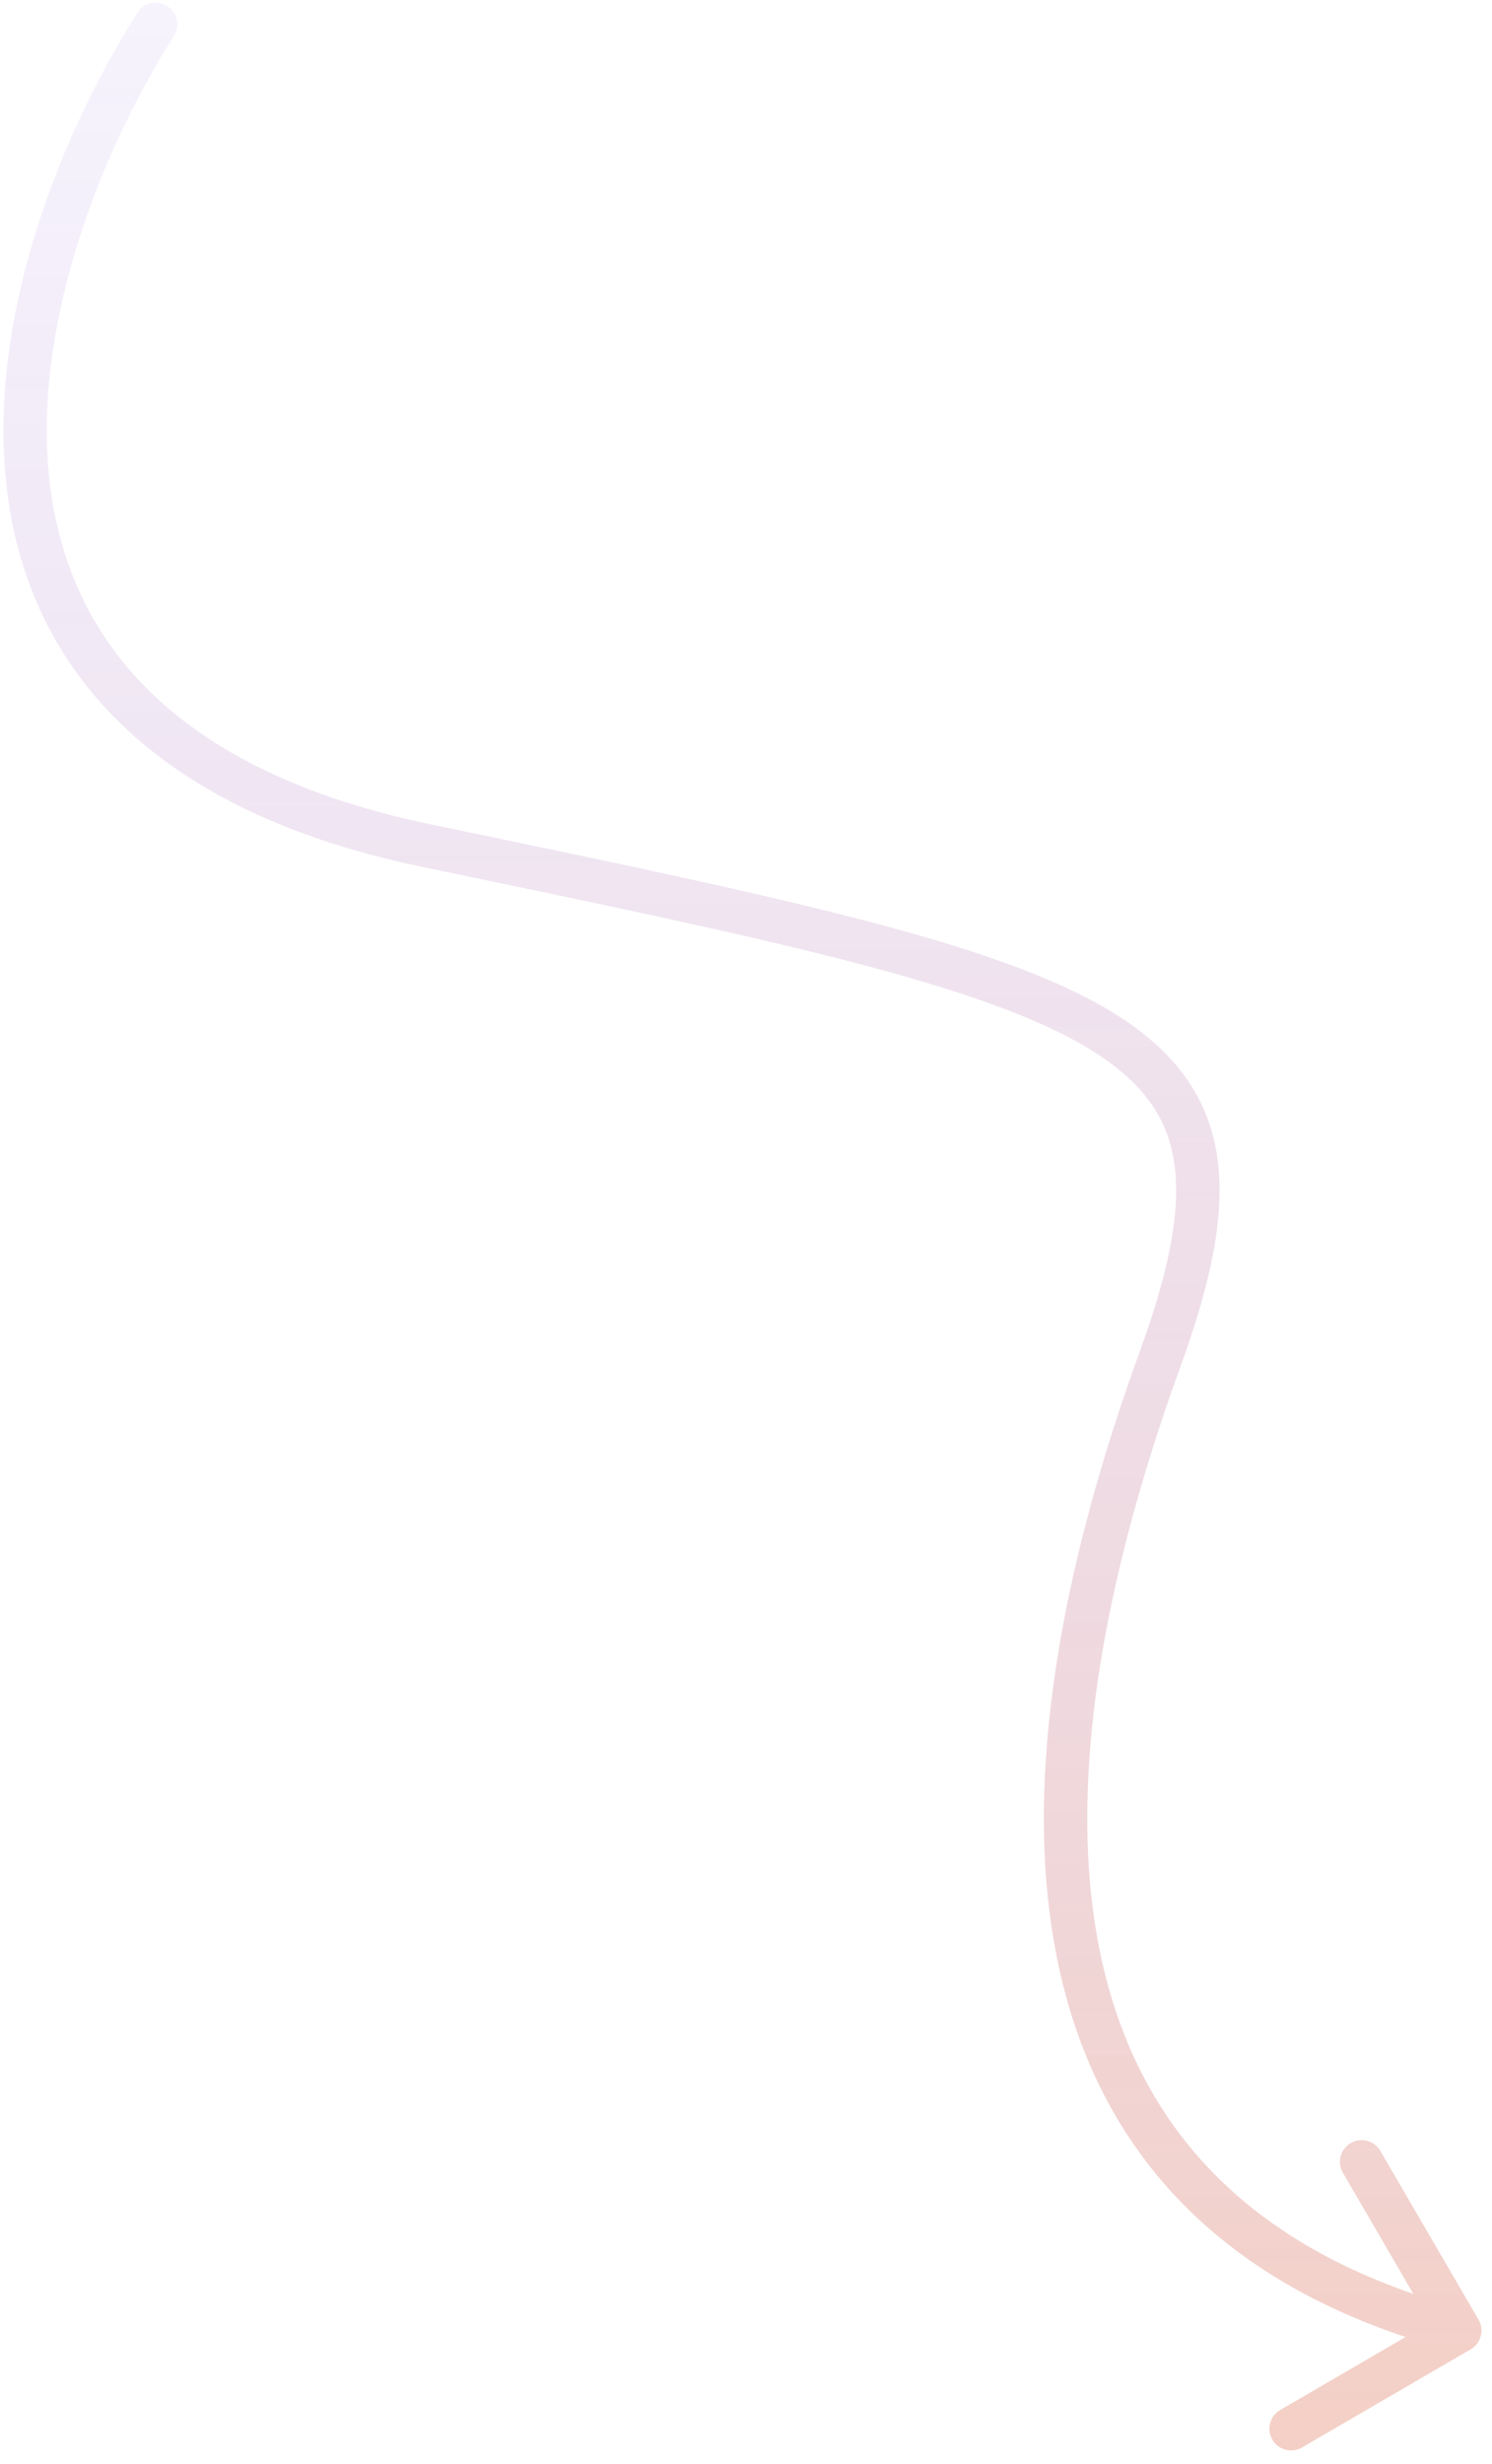 <svg width="86" height="142" viewBox="0 0 86 142" fill="none" xmlns="http://www.w3.org/2000/svg">
<g clip-path="url(#clip0_10_1986)">
<path d="M10.028 2.075C10.399 1.492 10.227 0.72 9.644 0.349C9.062 -0.021 8.289 0.151 7.919 0.733L10.028 2.075ZM84.772 135.393C85.368 135.046 85.571 134.28 85.223 133.684L79.564 123.961C79.217 123.364 78.452 123.162 77.855 123.509C77.259 123.856 77.056 124.622 77.404 125.218L82.434 133.861L73.791 138.891C73.195 139.238 72.992 140.004 73.34 140.6C73.687 141.197 74.452 141.399 75.049 141.052L84.772 135.393ZM7.919 0.733C3.72 7.336 -0.608 17.775 0.325 27.539C0.795 32.46 2.606 37.23 6.454 41.202C10.293 45.165 16.07 48.243 24.317 49.956L24.825 47.508C16.928 45.867 11.652 42.974 8.25 39.462C4.857 35.96 3.239 31.751 2.813 27.301C1.956 18.323 5.973 8.452 10.028 2.075L7.919 0.733ZM24.317 49.956C34.418 52.055 42.511 53.737 48.882 55.384C55.273 57.036 59.803 58.623 62.838 60.484C65.812 62.309 67.256 64.335 67.668 66.914C68.099 69.609 67.439 73.097 65.697 77.891L68.047 78.745C69.818 73.871 70.673 69.875 70.137 66.52C69.582 63.05 67.579 60.46 64.145 58.353C60.771 56.284 55.93 54.624 49.508 52.964C43.066 51.298 34.904 49.603 24.825 47.508L24.317 49.956ZM65.697 77.891C62.166 87.608 59.023 99.899 60.579 110.821C61.36 116.309 63.333 121.491 67.073 125.814C70.815 130.14 76.254 133.521 83.824 135.521L84.462 133.104C77.291 131.209 72.322 128.06 68.963 124.178C65.603 120.293 63.783 115.589 63.054 110.469C61.588 100.175 64.552 88.364 68.047 78.745L65.697 77.891Z" fill="url(#paint0_linear_10_1986)"/>
</g>
<defs>
<linearGradient id="paint0_linear_10_1986" x1="42.795" y1="0.154" x2="42.795" y2="141.221" gradientUnits="userSpaceOnUse">
<stop stop-color="#5418CF" stop-opacity="0.05"/>
<stop offset="1" stop-color="#D44117" stop-opacity="0.25"/>
</linearGradient>
<clipPath id="clip0_10_1986">
<rect width="86" height="142" fill="white"/>
</clipPath>
</defs>
</svg>
